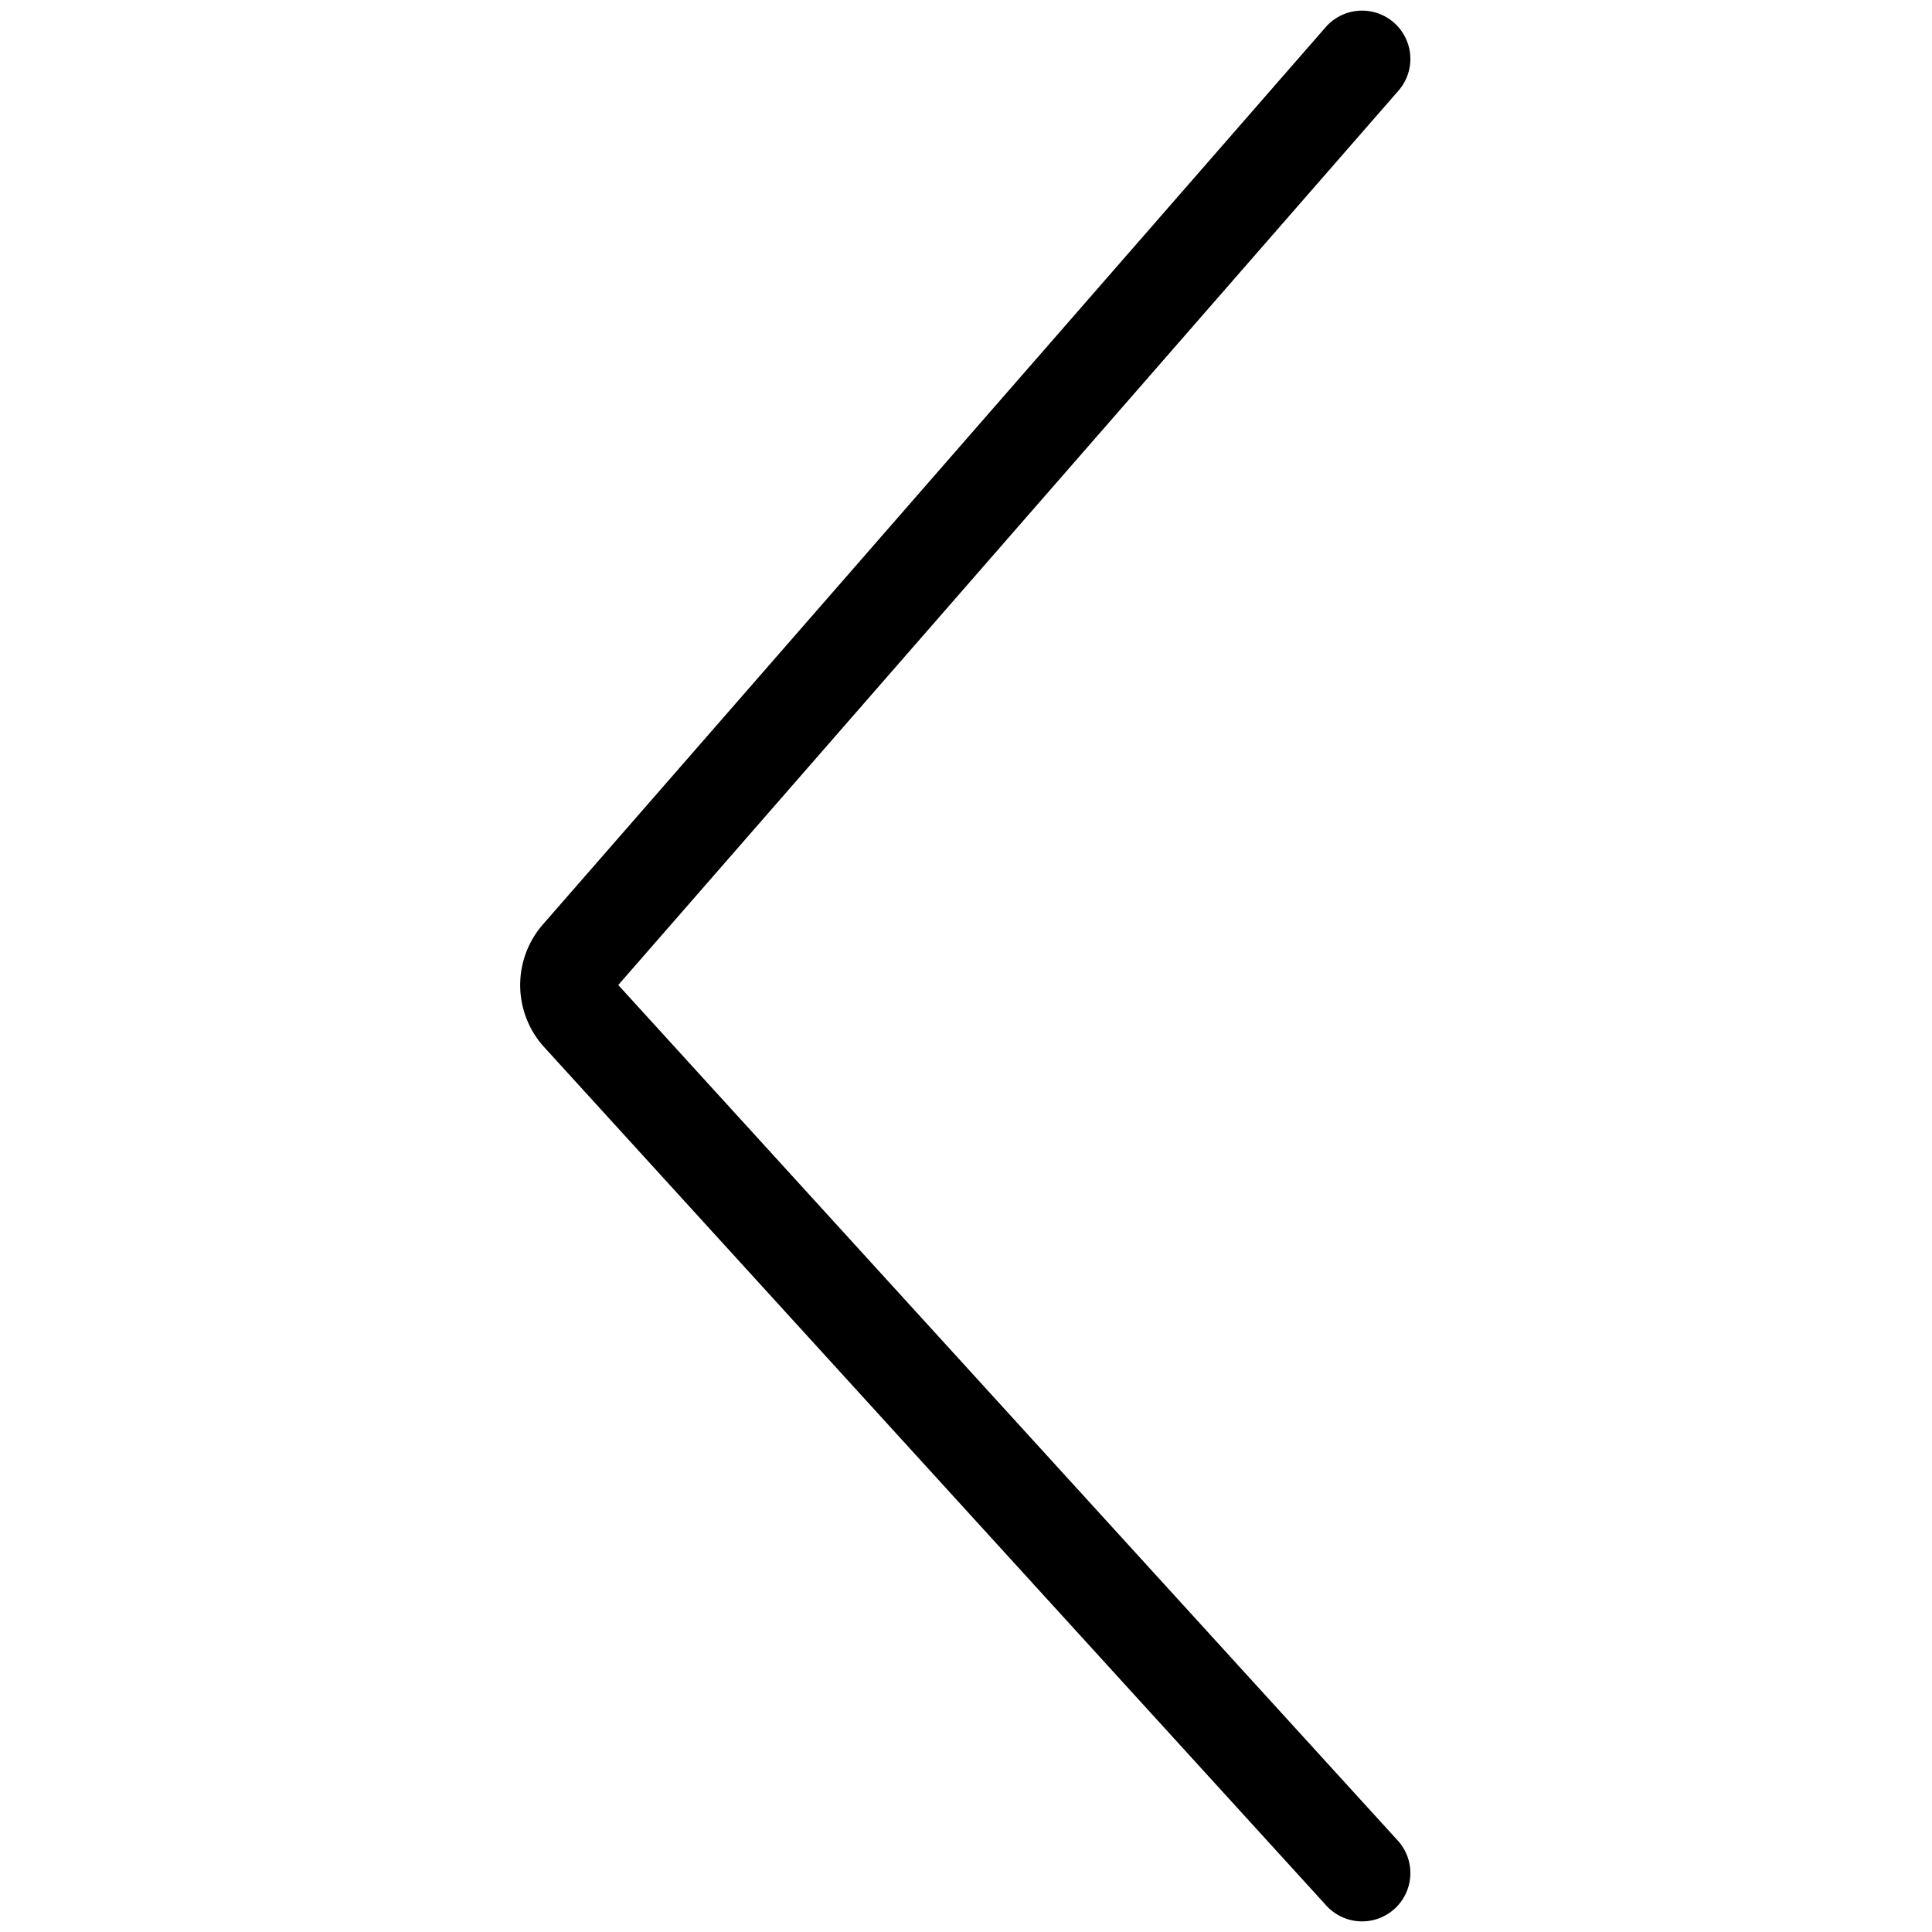 <svg xmlns="http://www.w3.org/2000/svg" viewBox="0 0 40 40"><path data-name="Path 243" d="M28.2 38.78L12 21a.91.91 0 010-1.21L28.2 1.22" fill="none" stroke="#000" stroke-linecap="round" stroke-width="2"/></svg>